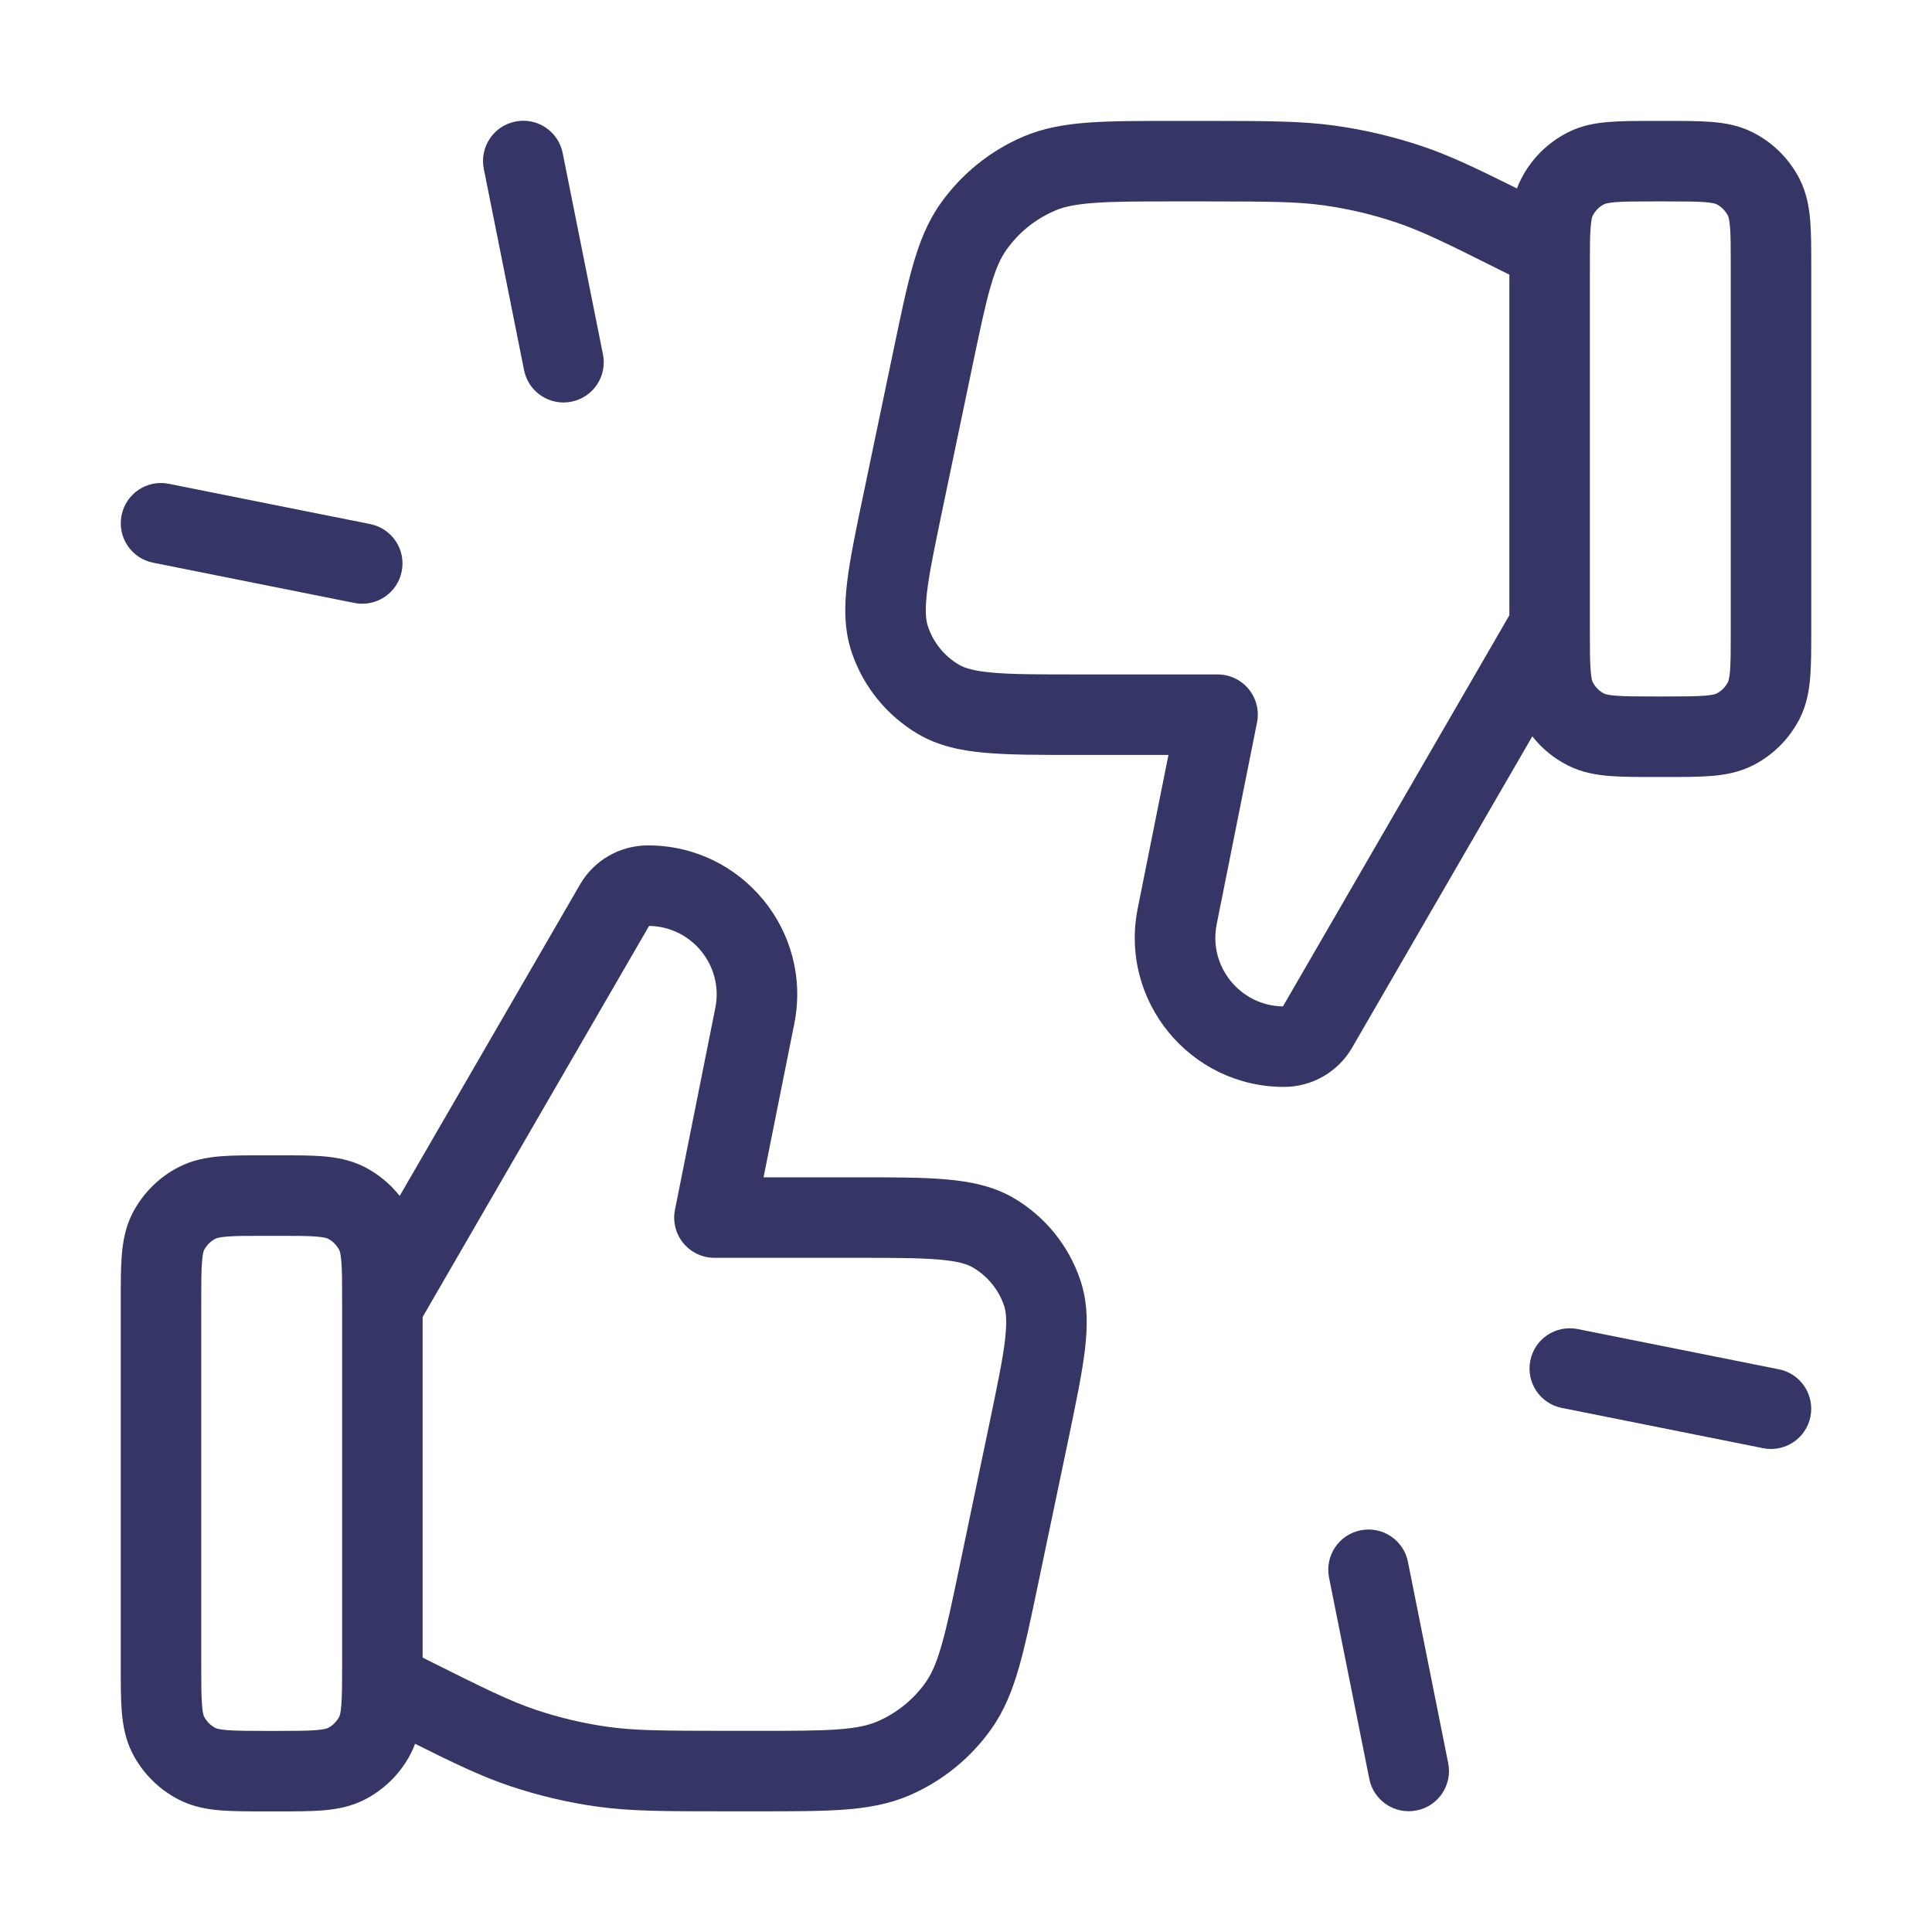 <svg width="24" height="24" viewBox="0 0 24 24" fill="none" xmlns="http://www.w3.org/2000/svg">
<path d="M6.01 2.098C5.956 1.827 6.131 1.564 6.402 1.51C6.673 1.455 6.936 1.631 6.99 1.902L7.49 4.402C7.545 4.673 7.369 4.936 7.098 4.99C6.827 5.044 6.564 4.869 6.51 4.598L6.01 2.098Z" fill="#353566"/>
<path fill-rule="evenodd" clip-rule="evenodd" d="M20.698 9.652H20.552C20.336 9.652 20.146 9.652 19.988 9.639C19.819 9.625 19.644 9.594 19.474 9.507C19.302 9.42 19.153 9.297 19.035 9.147L16.796 13.015C16.621 13.317 16.298 13.502 15.949 13.502C14.781 13.501 13.904 12.432 14.133 11.286L14.515 9.378L13.349 9.378C12.904 9.378 12.539 9.378 12.245 9.352C11.941 9.326 11.659 9.268 11.404 9.118C11.017 8.89 10.725 8.531 10.581 8.106C10.486 7.825 10.487 7.537 10.523 7.235C10.558 6.941 10.633 6.583 10.724 6.148L11.103 4.332C11.191 3.911 11.262 3.568 11.342 3.291C11.424 3.004 11.524 2.754 11.684 2.527C11.941 2.165 12.292 1.879 12.7 1.702C12.954 1.592 13.219 1.545 13.517 1.523C13.805 1.502 14.155 1.502 14.585 1.502L15.015 1.502C15.75 1.503 16.17 1.503 16.584 1.561C16.951 1.612 17.313 1.698 17.665 1.816C18.008 1.931 18.335 2.088 18.844 2.341C18.858 2.302 18.875 2.264 18.895 2.225C19.021 1.976 19.224 1.773 19.474 1.646C19.644 1.559 19.819 1.528 19.988 1.515C20.146 1.502 20.336 1.502 20.552 1.502L20.698 1.502C20.914 1.502 21.105 1.502 21.263 1.515C21.431 1.528 21.606 1.559 21.777 1.646C22.026 1.773 22.229 1.976 22.356 2.225C22.442 2.396 22.473 2.571 22.487 2.739C22.5 2.897 22.5 3.088 22.5 3.303V7.85C22.5 8.065 22.5 8.256 22.487 8.414C22.473 8.583 22.442 8.758 22.356 8.928C22.229 9.177 22.026 9.38 21.777 9.507C21.606 9.594 21.431 9.625 21.263 9.639C21.105 9.652 20.914 9.652 20.698 9.652ZM19.75 3.322V7.832C19.75 8.071 19.75 8.22 19.76 8.333C19.768 8.439 19.782 8.468 19.785 8.474C19.817 8.535 19.866 8.585 19.927 8.616C19.933 8.619 19.962 8.633 20.069 8.642C20.181 8.651 20.331 8.652 20.57 8.652H20.68C20.919 8.652 21.069 8.651 21.181 8.642C21.288 8.633 21.317 8.619 21.323 8.616C21.384 8.585 21.433 8.535 21.465 8.474C21.468 8.468 21.482 8.439 21.491 8.333C21.5 8.22 21.5 8.071 21.5 7.832L21.5 3.322C21.5 3.082 21.5 2.933 21.491 2.82C21.482 2.714 21.468 2.685 21.465 2.679C21.433 2.618 21.384 2.568 21.323 2.537C21.317 2.534 21.288 2.52 21.181 2.511C21.069 2.502 20.919 2.502 20.68 2.502H20.57C20.331 2.502 20.181 2.502 20.069 2.511C19.962 2.52 19.933 2.534 19.927 2.537C19.866 2.568 19.817 2.618 19.785 2.679C19.782 2.685 19.768 2.714 19.76 2.82C19.75 2.933 19.75 3.082 19.75 3.322ZM18.75 3.412L18.684 3.379C17.979 3.026 17.668 2.872 17.346 2.764C17.053 2.665 16.751 2.594 16.445 2.551C16.108 2.504 15.761 2.503 14.974 2.502L14.604 2.502C14.15 2.502 13.837 2.502 13.591 2.521C13.351 2.538 13.209 2.571 13.098 2.62C12.858 2.724 12.652 2.891 12.501 3.105C12.431 3.204 12.369 3.336 12.303 3.567C12.235 3.805 12.171 4.111 12.078 4.555L11.707 6.331C11.611 6.793 11.545 7.108 11.516 7.353C11.488 7.593 11.502 7.709 11.528 7.784C11.595 7.983 11.731 8.15 11.912 8.257C11.98 8.297 12.091 8.335 12.332 8.356C12.577 8.378 12.899 8.378 13.371 8.378H15.125C15.275 8.378 15.417 8.445 15.512 8.561C15.607 8.677 15.645 8.829 15.615 8.976L15.114 11.482C15.009 12.005 15.406 12.494 15.937 12.502L18.75 7.643V3.412Z" fill="#353566"/>
<path fill-rule="evenodd" clip-rule="evenodd" d="M4.965 14.856L7.205 10.988C7.379 10.686 7.702 10.501 8.051 10.502C9.22 10.502 10.096 11.571 9.867 12.717L9.485 14.625H10.652C11.096 14.625 11.462 14.625 11.756 14.651C12.059 14.678 12.342 14.735 12.597 14.885C12.983 15.113 13.275 15.473 13.419 15.898C13.514 16.178 13.513 16.466 13.477 16.769C13.442 17.062 13.367 17.42 13.277 17.855L12.897 19.671C12.809 20.092 12.738 20.435 12.658 20.712C12.576 20.999 12.476 21.249 12.316 21.476C12.059 21.839 11.708 22.124 11.301 22.301C11.046 22.411 10.781 22.458 10.483 22.48C10.195 22.501 9.845 22.501 9.415 22.501L8.985 22.501C8.25 22.501 7.83 22.5 7.416 22.442C7.049 22.391 6.687 22.305 6.335 22.187C5.992 22.072 5.665 21.916 5.156 21.662C5.142 21.701 5.125 21.74 5.106 21.778C4.979 22.027 4.776 22.23 4.527 22.357C4.356 22.444 4.181 22.475 4.013 22.489C3.855 22.502 3.664 22.502 3.449 22.502H3.302C3.086 22.502 2.896 22.502 2.737 22.489C2.569 22.475 2.394 22.444 2.224 22.357C1.974 22.23 1.772 22.027 1.644 21.778C1.558 21.608 1.527 21.433 1.513 21.264C1.5 21.106 1.5 20.915 1.5 20.7V16.153C1.5 15.938 1.5 15.747 1.513 15.589C1.527 15.421 1.558 15.245 1.644 15.075C1.772 14.826 1.974 14.623 2.224 14.496C2.394 14.409 2.569 14.378 2.737 14.364C2.896 14.351 3.086 14.352 3.302 14.352H3.449C3.664 14.352 3.855 14.351 4.013 14.364C4.181 14.378 4.356 14.409 4.527 14.496C4.698 14.583 4.847 14.706 4.965 14.856ZM5.25 16.36L8.063 11.502C8.594 11.509 8.991 11.998 8.886 12.521L8.385 15.027C8.355 15.174 8.393 15.326 8.488 15.442C8.583 15.558 8.725 15.625 8.875 15.625H10.629C11.101 15.625 11.423 15.626 11.668 15.647C11.909 15.668 12.02 15.706 12.088 15.747C12.269 15.853 12.405 16.021 12.473 16.219C12.498 16.294 12.512 16.41 12.484 16.651C12.455 16.895 12.389 17.21 12.293 17.673L11.922 19.448C11.83 19.892 11.765 20.199 11.697 20.436C11.631 20.667 11.569 20.799 11.499 20.899C11.348 21.112 11.142 21.279 10.903 21.383C10.791 21.432 10.649 21.465 10.409 21.483C10.163 21.501 9.85 21.501 9.396 21.501L9.026 21.501C8.239 21.5 7.892 21.499 7.555 21.452C7.249 21.409 6.947 21.338 6.654 21.239C6.332 21.131 6.021 20.977 5.317 20.625L5.25 20.591V16.36ZM4.25 16.172C4.25 15.932 4.25 15.783 4.24 15.67C4.232 15.564 4.218 15.535 4.215 15.529C4.183 15.468 4.134 15.418 4.073 15.387C4.067 15.384 4.038 15.37 3.931 15.361C3.819 15.352 3.669 15.352 3.43 15.352H3.32C3.081 15.352 2.931 15.352 2.819 15.361C2.712 15.37 2.684 15.384 2.678 15.387C2.616 15.418 2.567 15.468 2.535 15.529C2.532 15.535 2.518 15.564 2.51 15.67C2.5 15.783 2.5 15.932 2.5 16.172V20.682C2.5 20.921 2.5 21.07 2.51 21.183C2.518 21.289 2.532 21.318 2.535 21.324C2.567 21.385 2.616 21.435 2.678 21.466C2.684 21.469 2.712 21.483 2.819 21.492C2.931 21.501 3.081 21.502 3.32 21.502H3.43C3.669 21.502 3.819 21.501 3.931 21.492C4.038 21.483 4.067 21.469 4.073 21.466C4.134 21.435 4.183 21.385 4.215 21.324C4.218 21.318 4.232 21.289 4.24 21.183C4.249 21.073 4.25 20.928 4.25 20.698L4.25 16.172Z" fill="#353566"/>
<path d="M22.49 17.598C22.544 17.327 22.369 17.064 22.098 17.01L19.598 16.51C19.327 16.456 19.064 16.631 19.01 16.902C18.956 17.173 19.131 17.436 19.402 17.49L21.902 17.99C22.173 18.044 22.436 17.869 22.49 17.598Z" fill="#353566"/>
<path d="M1.902 6.99C1.631 6.936 1.456 6.673 1.51 6.402C1.564 6.131 1.827 5.955 2.098 6.01L4.598 6.51C4.869 6.564 5.045 6.827 4.99 7.098C4.936 7.369 4.673 7.544 4.402 7.49L1.902 6.99Z" fill="#353566"/>
<path d="M17.598 22.49C17.869 22.436 18.044 22.173 17.99 21.902L17.49 19.402C17.436 19.131 17.173 18.956 16.902 19.01C16.631 19.064 16.456 19.327 16.51 19.598L17.01 22.098C17.064 22.369 17.327 22.544 17.598 22.49Z" fill="#353566"/>
</svg>
